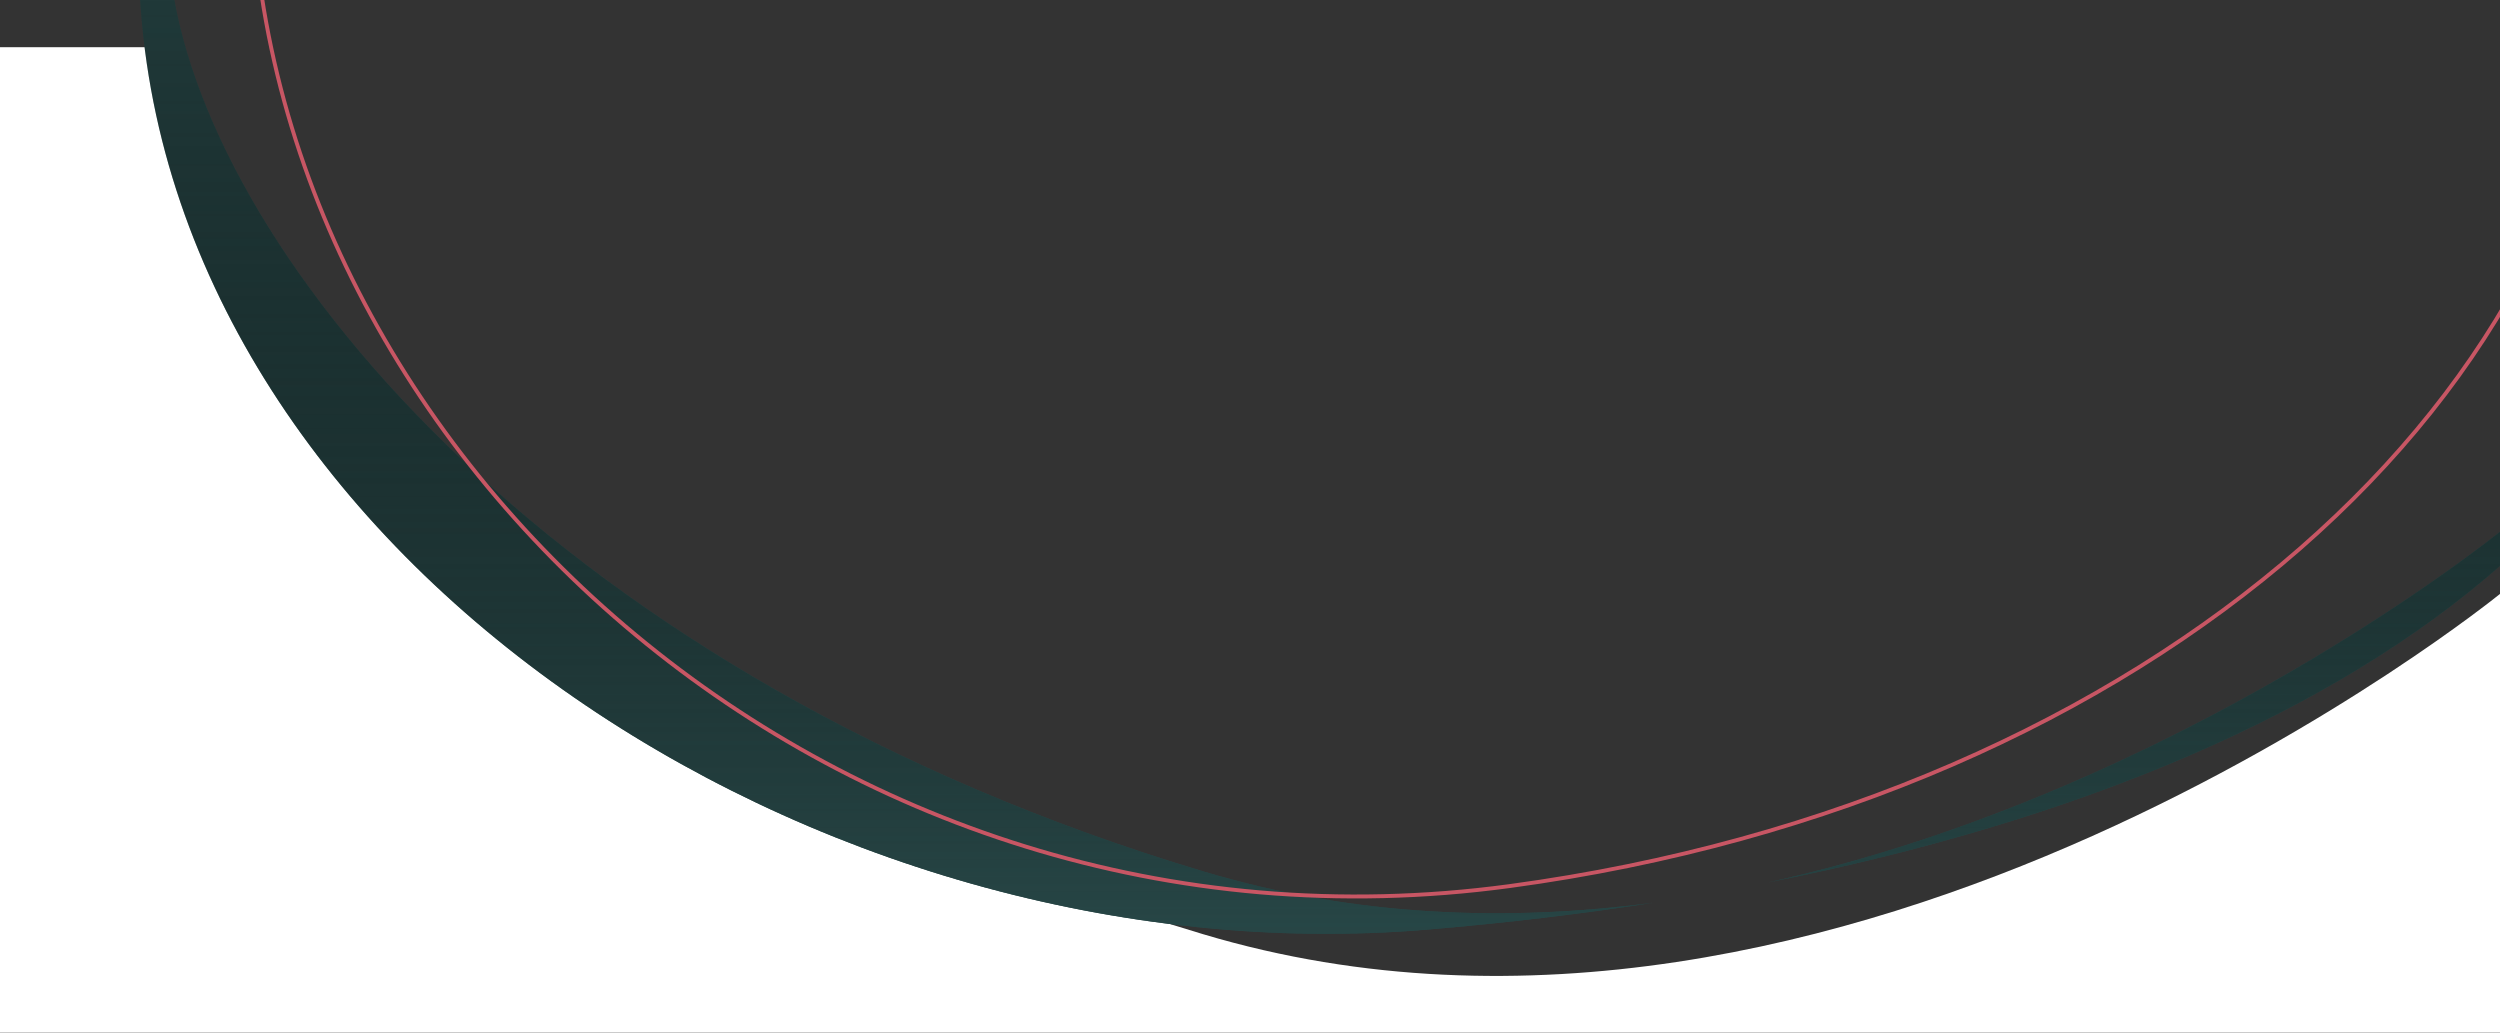 <svg width="1920" height="793" viewBox="0 0 1920 793" fill="none" xmlns="http://www.w3.org/2000/svg">
<rect x="0" y="0" width="1920" height="793" fill="#333333" stroke="none"/>
<path d="M0 36.24H131.5C162 248.459 431 570.08 924 717.468C1417 864.857 1920 456.12 1920 456.12V837H0V36.24Z" fill="white"/>
<path fill-rule="evenodd" clip-rule="evenodd" d="M107.005 -11.877L131.982 -11.877C162.482 200.343 431.482 521.964 924.482 669.352C1041.28 704.27 1158.64 707.974 1269.74 693.295C1213.96 701.993 1156.13 708.888 1096.48 713.923C625.383 753.691 125.386 424.016 107.005 -11.877ZM1358.1 677.663C1596.93 630.205 1791.92 547.382 1920.48 434.215V408.003C1920.48 408.003 1674.57 607.833 1358.1 677.663Z" fill="#274646"/>
<path fill-rule="evenodd" clip-rule="evenodd" d="M107.005 -11.877L131.982 -11.877C162.482 200.343 431.482 521.964 924.482 669.352C1041.28 704.27 1158.64 707.974 1269.74 693.295C1213.96 701.993 1156.13 708.888 1096.48 713.923C625.383 753.691 125.386 424.016 107.005 -11.877ZM1358.1 677.663C1596.93 630.205 1791.92 547.382 1920.48 434.215V408.003C1920.48 408.003 1674.57 607.833 1358.1 677.663Z" fill="url(#paint0_linear)"/>
<path d="M2004.48 -51.889C2004.48 299.548 1651.92 613.863 1159.28 680.528C636.143 751.32 192.983 339.571 192.983 -107.603C192.983 -554.757 594.213 -917.5 1089.48 -917.5C1584.66 -917.5 2004.48 -499.129 2004.48 -51.889Z" stroke="#C85664" stroke-width="3"/>
<defs>
<linearGradient id="paint0_linear" x1="1013.74" y1="-11.877" x2="1013.74" y2="717.176" gradientUnits="userSpaceOnUse">
<stop stop-opacity="0.18"/>
<stop offset="1" stop-color="#274646"/>
</linearGradient>
</defs>
</svg>
